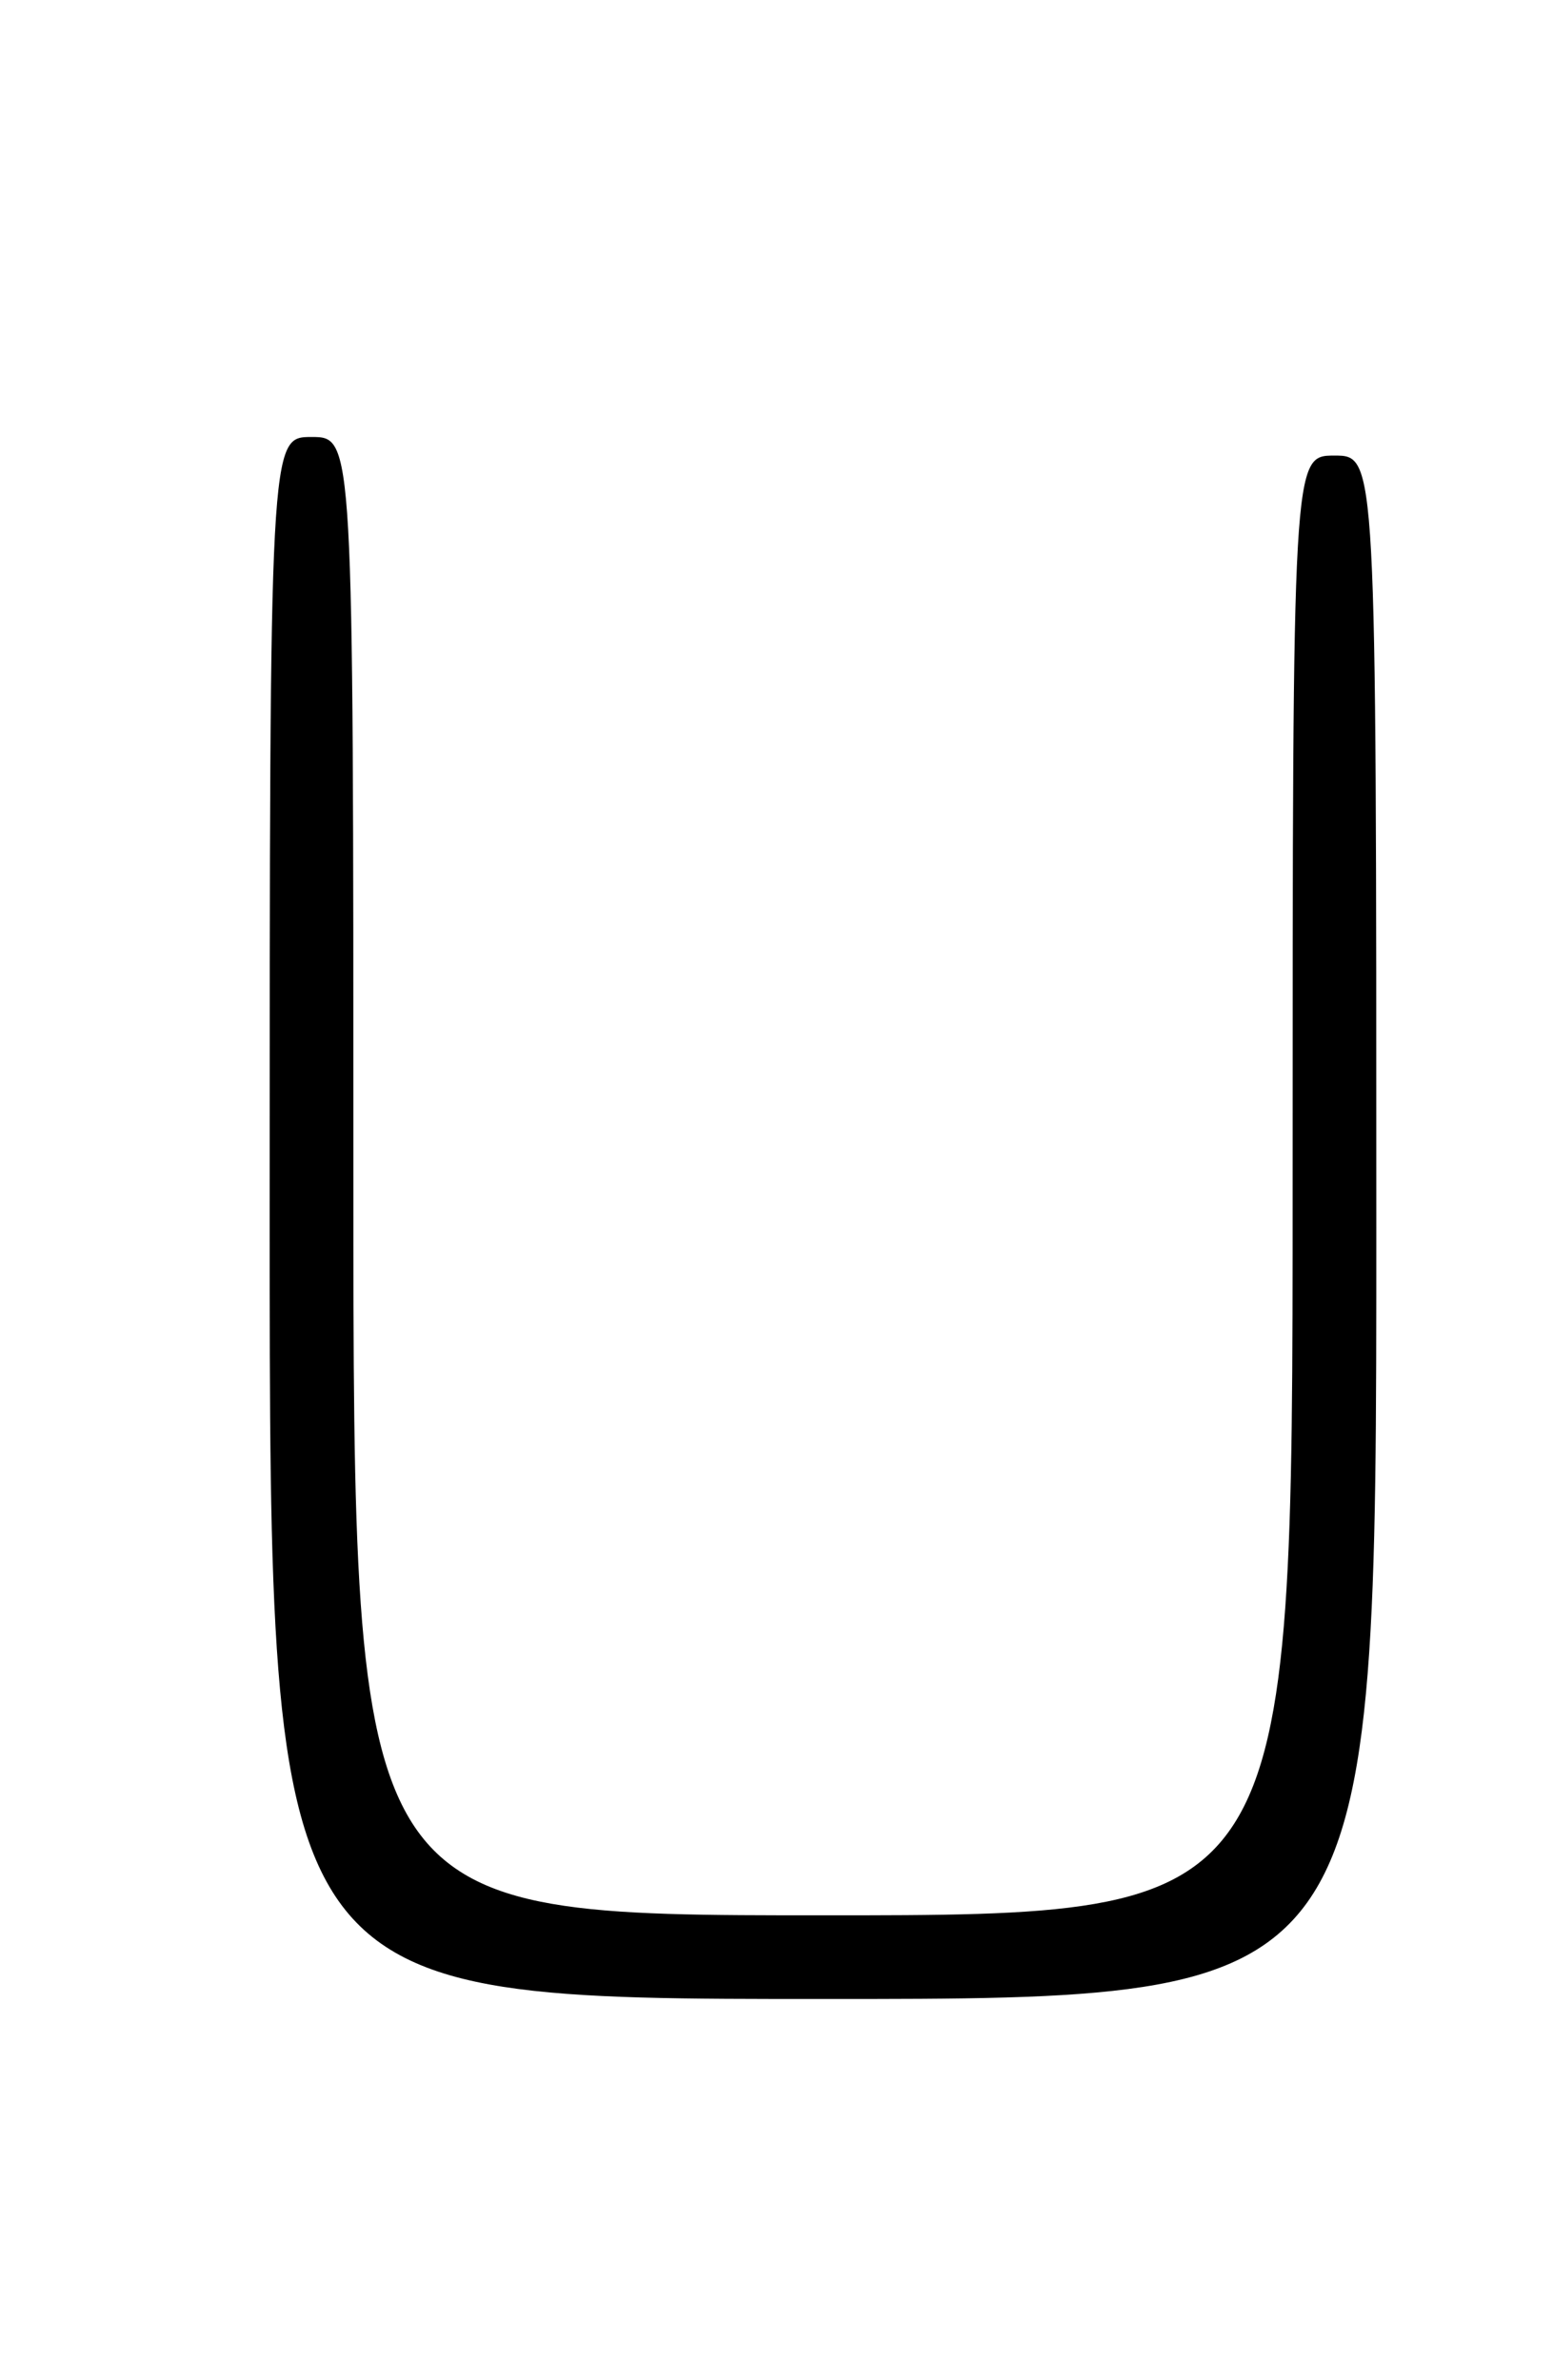 <?xml version="1.0" encoding="UTF-8" standalone="no"?>
<!DOCTYPE svg PUBLIC "-//W3C//DTD SVG 1.1//EN" "http://www.w3.org/Graphics/SVG/1.1/DTD/svg11.dtd" >
<svg xmlns="http://www.w3.org/2000/svg" xmlns:xlink="http://www.w3.org/1999/xlink" version="1.1" viewBox="0 0 167 256">
 <g >
 <path fill="currentColor"
d=" M 148.00 132.00 C 148.00 49.00 148.00 49.00 143.50 49.00 C 139.00 49.00 139.00 49.00 139.00 127.50 C 139.00 206.00 139.00 206.00 88.50 206.00 C 38.00 206.00 38.00 206.00 38.00 126.50 C 38.00 47.00 38.00 47.00 33.50 47.00 C 29.00 47.00 29.00 47.00 29.00 131.00 C 29.00 215.00 29.00 215.00 88.50 215.00 C 148.00 215.00 148.00 215.00 148.00 132.00 Z "/>
</g>
</svg>
